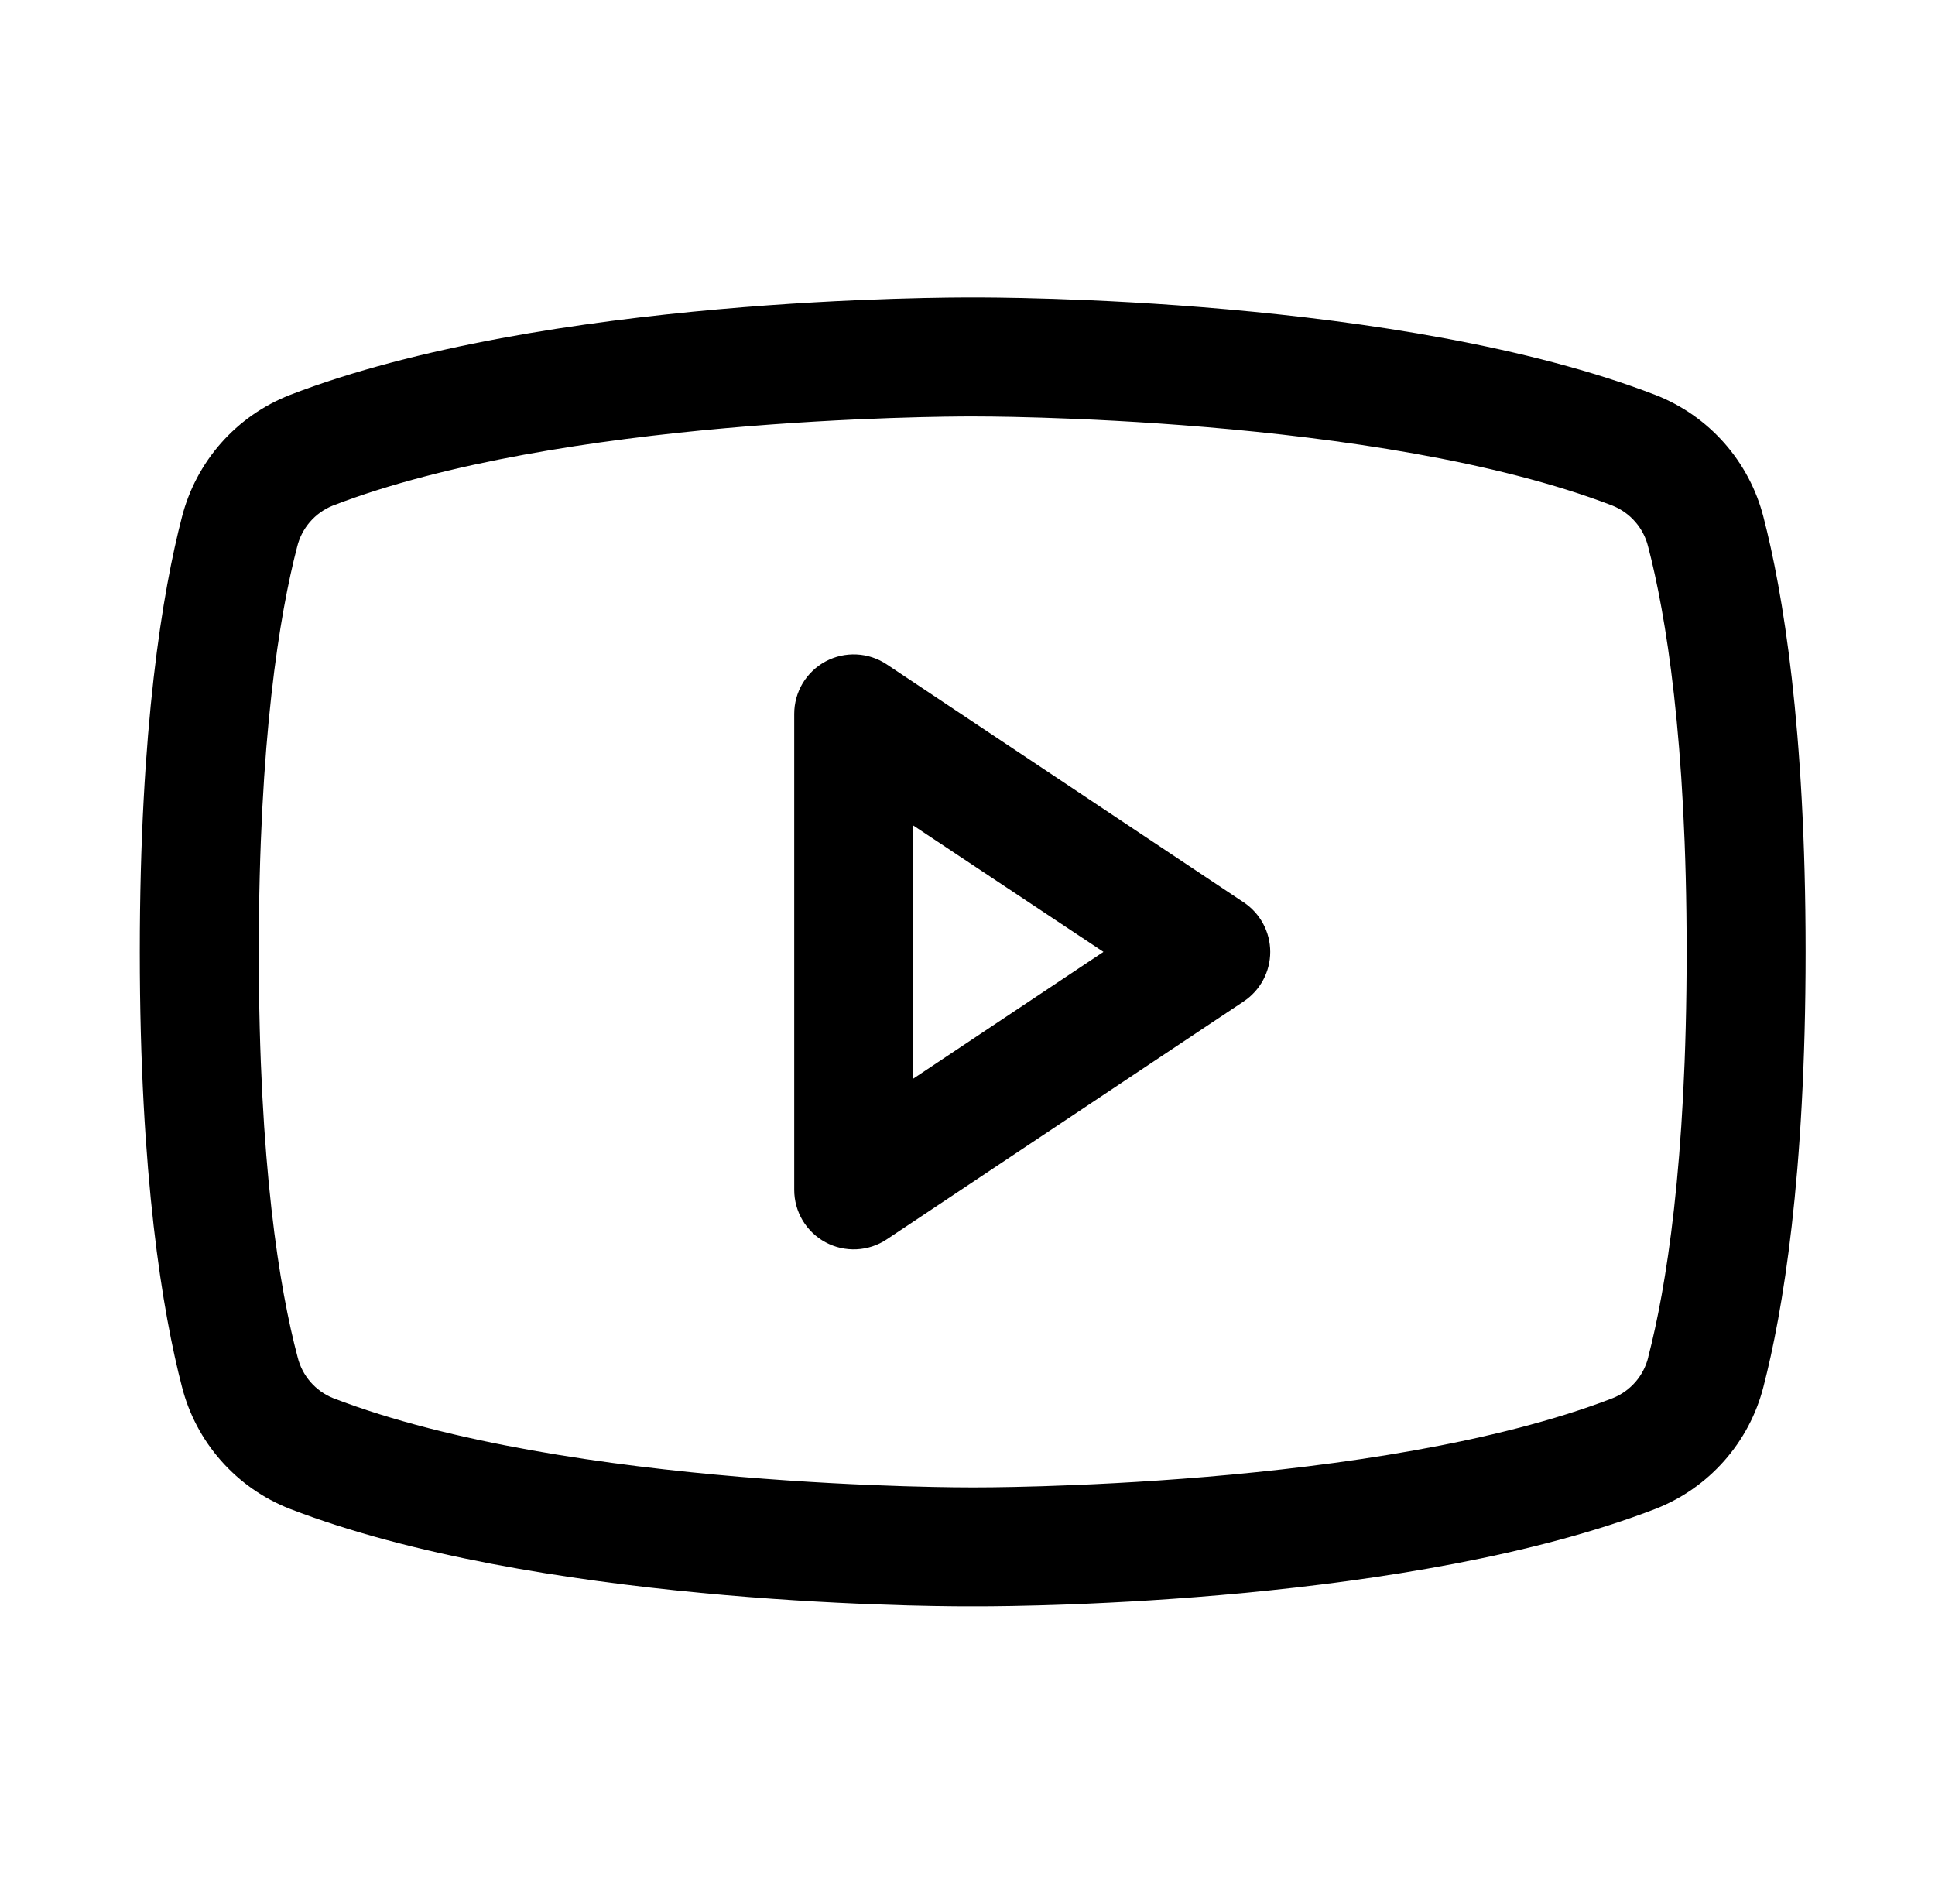 <svg width="62" height="61" viewBox="0 0 62 61" fill="none" xmlns="http://www.w3.org/2000/svg">
<path d="M39.85 28.913L28.412 21.288C28.125 21.096 27.791 20.986 27.446 20.97C27.102 20.953 26.759 21.03 26.454 21.193C26.15 21.356 25.896 21.599 25.718 21.895C25.541 22.191 25.448 22.53 25.448 22.875V38.125C25.448 38.47 25.541 38.809 25.718 39.105C25.896 39.401 26.15 39.644 26.454 39.807C26.759 39.97 27.102 40.047 27.446 40.03C27.791 40.014 28.125 39.904 28.412 39.712L39.85 32.087C40.111 31.913 40.325 31.677 40.474 31.4C40.622 31.123 40.7 30.814 40.7 30.5C40.7 30.186 40.622 29.877 40.474 29.6C40.325 29.323 40.111 29.087 39.85 28.913ZM29.26 34.563V26.449L35.356 30.5L29.26 34.563ZM56.503 16.565C56.279 15.687 55.848 14.874 55.248 14.195C54.648 13.515 53.895 12.989 53.05 12.658C44.882 9.503 31.881 9.531 31.167 9.531C30.452 9.531 17.451 9.503 9.283 12.658C8.439 12.989 7.686 13.515 7.085 14.195C6.485 14.874 6.055 15.687 5.83 16.565C5.213 18.943 4.479 23.29 4.479 30.5C4.479 37.71 5.213 42.057 5.83 44.435C6.054 45.314 6.484 46.127 7.085 46.806C7.685 47.486 8.439 48.014 9.283 48.345C17.108 51.364 29.356 51.469 31.009 51.469H31.324C32.978 51.469 45.232 51.364 53.05 48.345C53.895 48.014 54.648 47.486 55.248 46.806C55.849 46.127 56.279 45.314 56.503 44.435C57.12 42.052 57.854 37.71 57.854 30.5C57.854 23.29 57.12 18.943 56.503 16.565ZM52.812 43.491C52.739 43.783 52.599 44.054 52.401 44.282C52.203 44.509 51.955 44.687 51.675 44.799C44.134 47.711 31.307 47.659 31.183 47.659H31.167C31.038 47.659 18.221 47.706 10.674 44.799C10.395 44.687 10.146 44.509 9.949 44.282C9.751 44.054 9.61 43.783 9.538 43.491C8.959 41.316 8.292 37.308 8.292 30.5C8.292 23.692 8.959 19.684 9.521 17.521C9.592 17.227 9.733 16.954 9.93 16.725C10.128 16.496 10.377 16.317 10.658 16.203C17.93 13.394 30.116 13.344 31.114 13.344H31.178C31.307 13.344 44.136 13.301 51.671 16.203C51.95 16.316 52.199 16.493 52.396 16.721C52.594 16.948 52.735 17.219 52.807 17.511C53.374 19.684 54.042 23.692 54.042 30.5C54.042 37.308 53.374 41.316 52.812 43.479V43.491Z" fill="black"/>
</svg>

